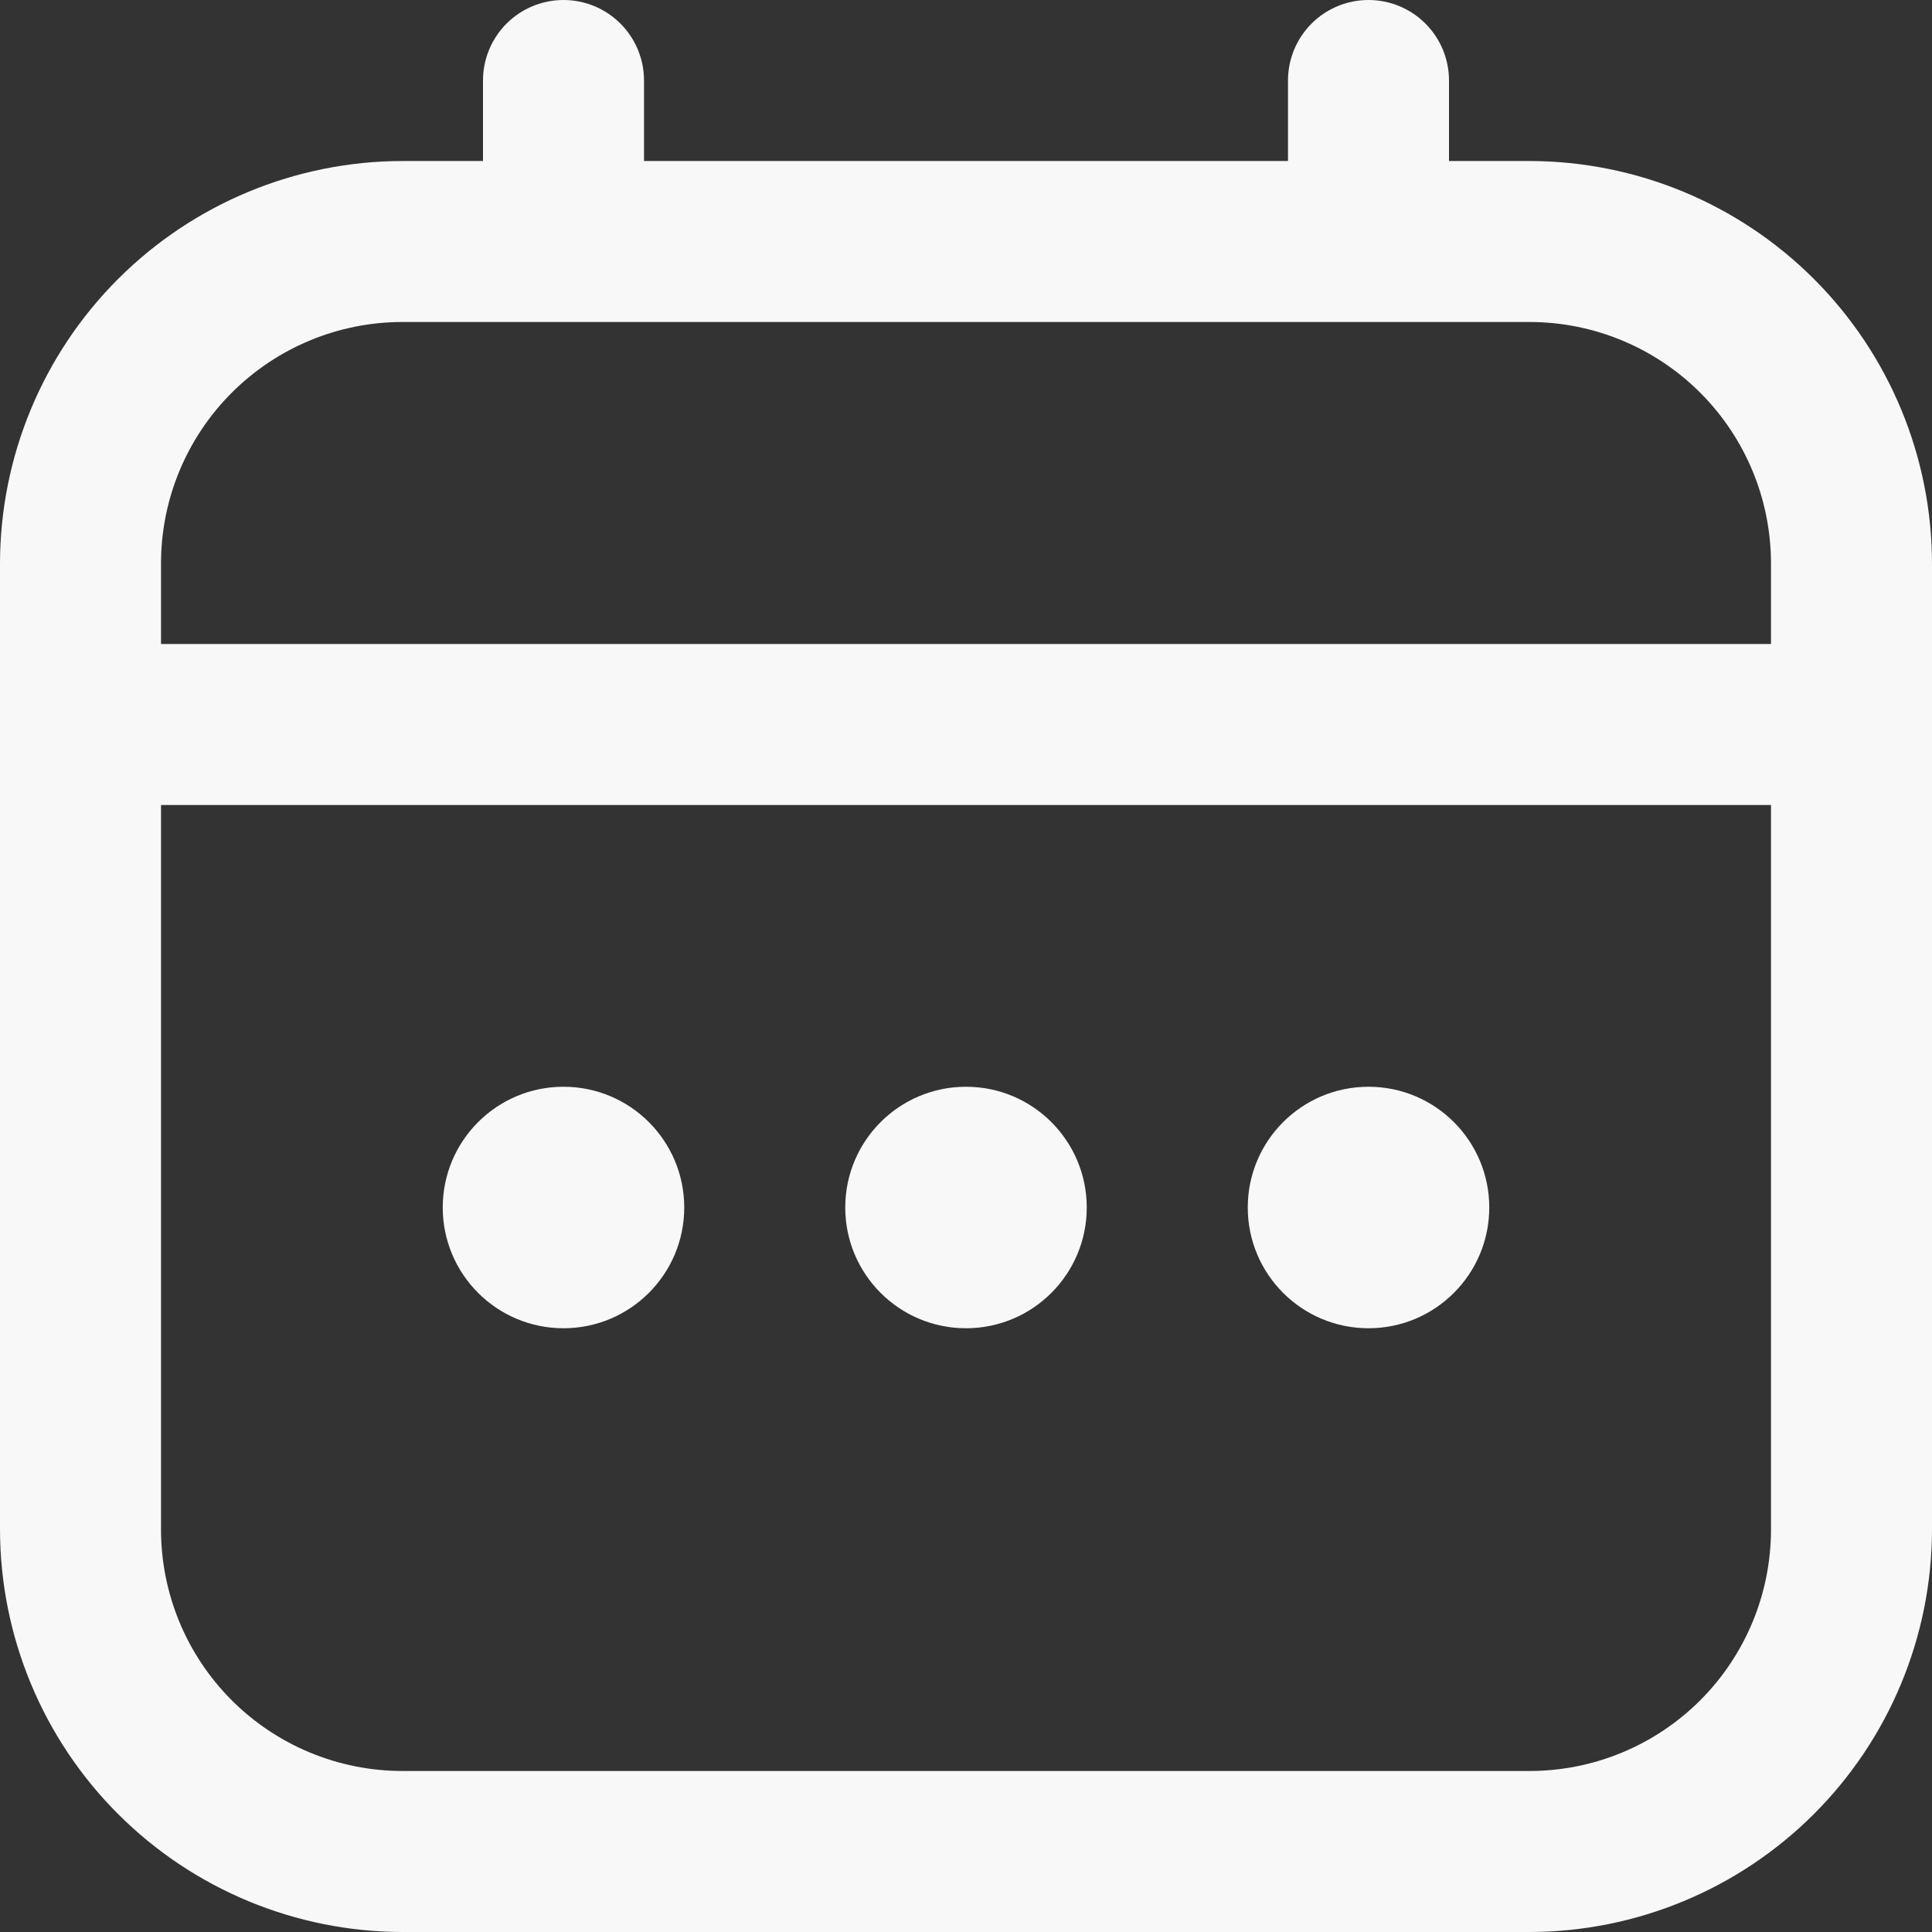 <svg width="56" height="56" viewBox="0 0 56 56" fill="none" xmlns="http://www.w3.org/2000/svg">
<rect x="0" y="0" width="56" height="56" fill="#333333" stroke="none"/>
<g clip-path="url(#clip0_503_467)">
<path d="M44.333 4.667H42V2.333C42 1.714 41.754 1.121 41.317 0.683C40.879 0.246 40.285 0 39.667 0C39.048 0 38.454 0.246 38.017 0.683C37.579 1.121 37.333 1.714 37.333 2.333V4.667H18.667V2.333C18.667 1.714 18.421 1.121 17.983 0.683C17.546 0.246 16.952 0 16.333 0C15.714 0 15.121 0.246 14.683 0.683C14.246 1.121 14 1.714 14 2.333V4.667H11.667C8.574 4.67 5.608 5.901 3.421 8.088C1.234 10.275 0.004 13.24 0 16.333L0 44.333C0.004 47.426 1.234 50.392 3.421 52.579C5.608 54.766 8.574 55.996 11.667 56H44.333C47.426 55.996 50.392 54.766 52.579 52.579C54.766 50.392 55.996 47.426 56 44.333V16.333C55.996 13.24 54.766 10.275 52.579 8.088C50.392 5.901 47.426 4.67 44.333 4.667ZM4.667 16.333C4.667 14.477 5.404 12.696 6.717 11.384C8.03 10.071 9.81 9.333 11.667 9.333H44.333C46.19 9.333 47.97 10.071 49.283 11.384C50.596 12.696 51.333 14.477 51.333 16.333V18.667H4.667V16.333ZM44.333 51.333H11.667C9.81 51.333 8.03 50.596 6.717 49.283C5.404 47.97 4.667 46.19 4.667 44.333V23.333H51.333V44.333C51.333 46.19 50.596 47.97 49.283 49.283C47.97 50.596 46.19 51.333 44.333 51.333Z" fill="#F8F8F8"/>
<path d="M28 38.5C29.933 38.5 31.5 36.933 31.5 35C31.5 33.067 29.933 31.5 28 31.5C26.067 31.5 24.5 33.067 24.5 35C24.5 36.933 26.067 38.5 28 38.5Z" fill="#F8F8F8"/>
<path d="M16.333 38.5C18.266 38.5 19.833 36.933 19.833 35C19.833 33.067 18.266 31.5 16.333 31.5C14.4 31.5 12.833 33.067 12.833 35C12.833 36.933 14.4 38.5 16.333 38.5Z" fill="#F8F8F8"/>
<path d="M39.667 38.5C41.6 38.5 43.167 36.933 43.167 35C43.167 33.067 41.6 31.5 39.667 31.5C37.734 31.5 36.167 33.067 36.167 35C36.167 36.933 37.734 38.5 39.667 38.5Z" fill="#F8F8F8"/>
</g>
<defs>
<clipPath id="clip0_503_467">
<rect width="56" height="56" fill="white"/>
</clipPath>
</defs>
</svg>
